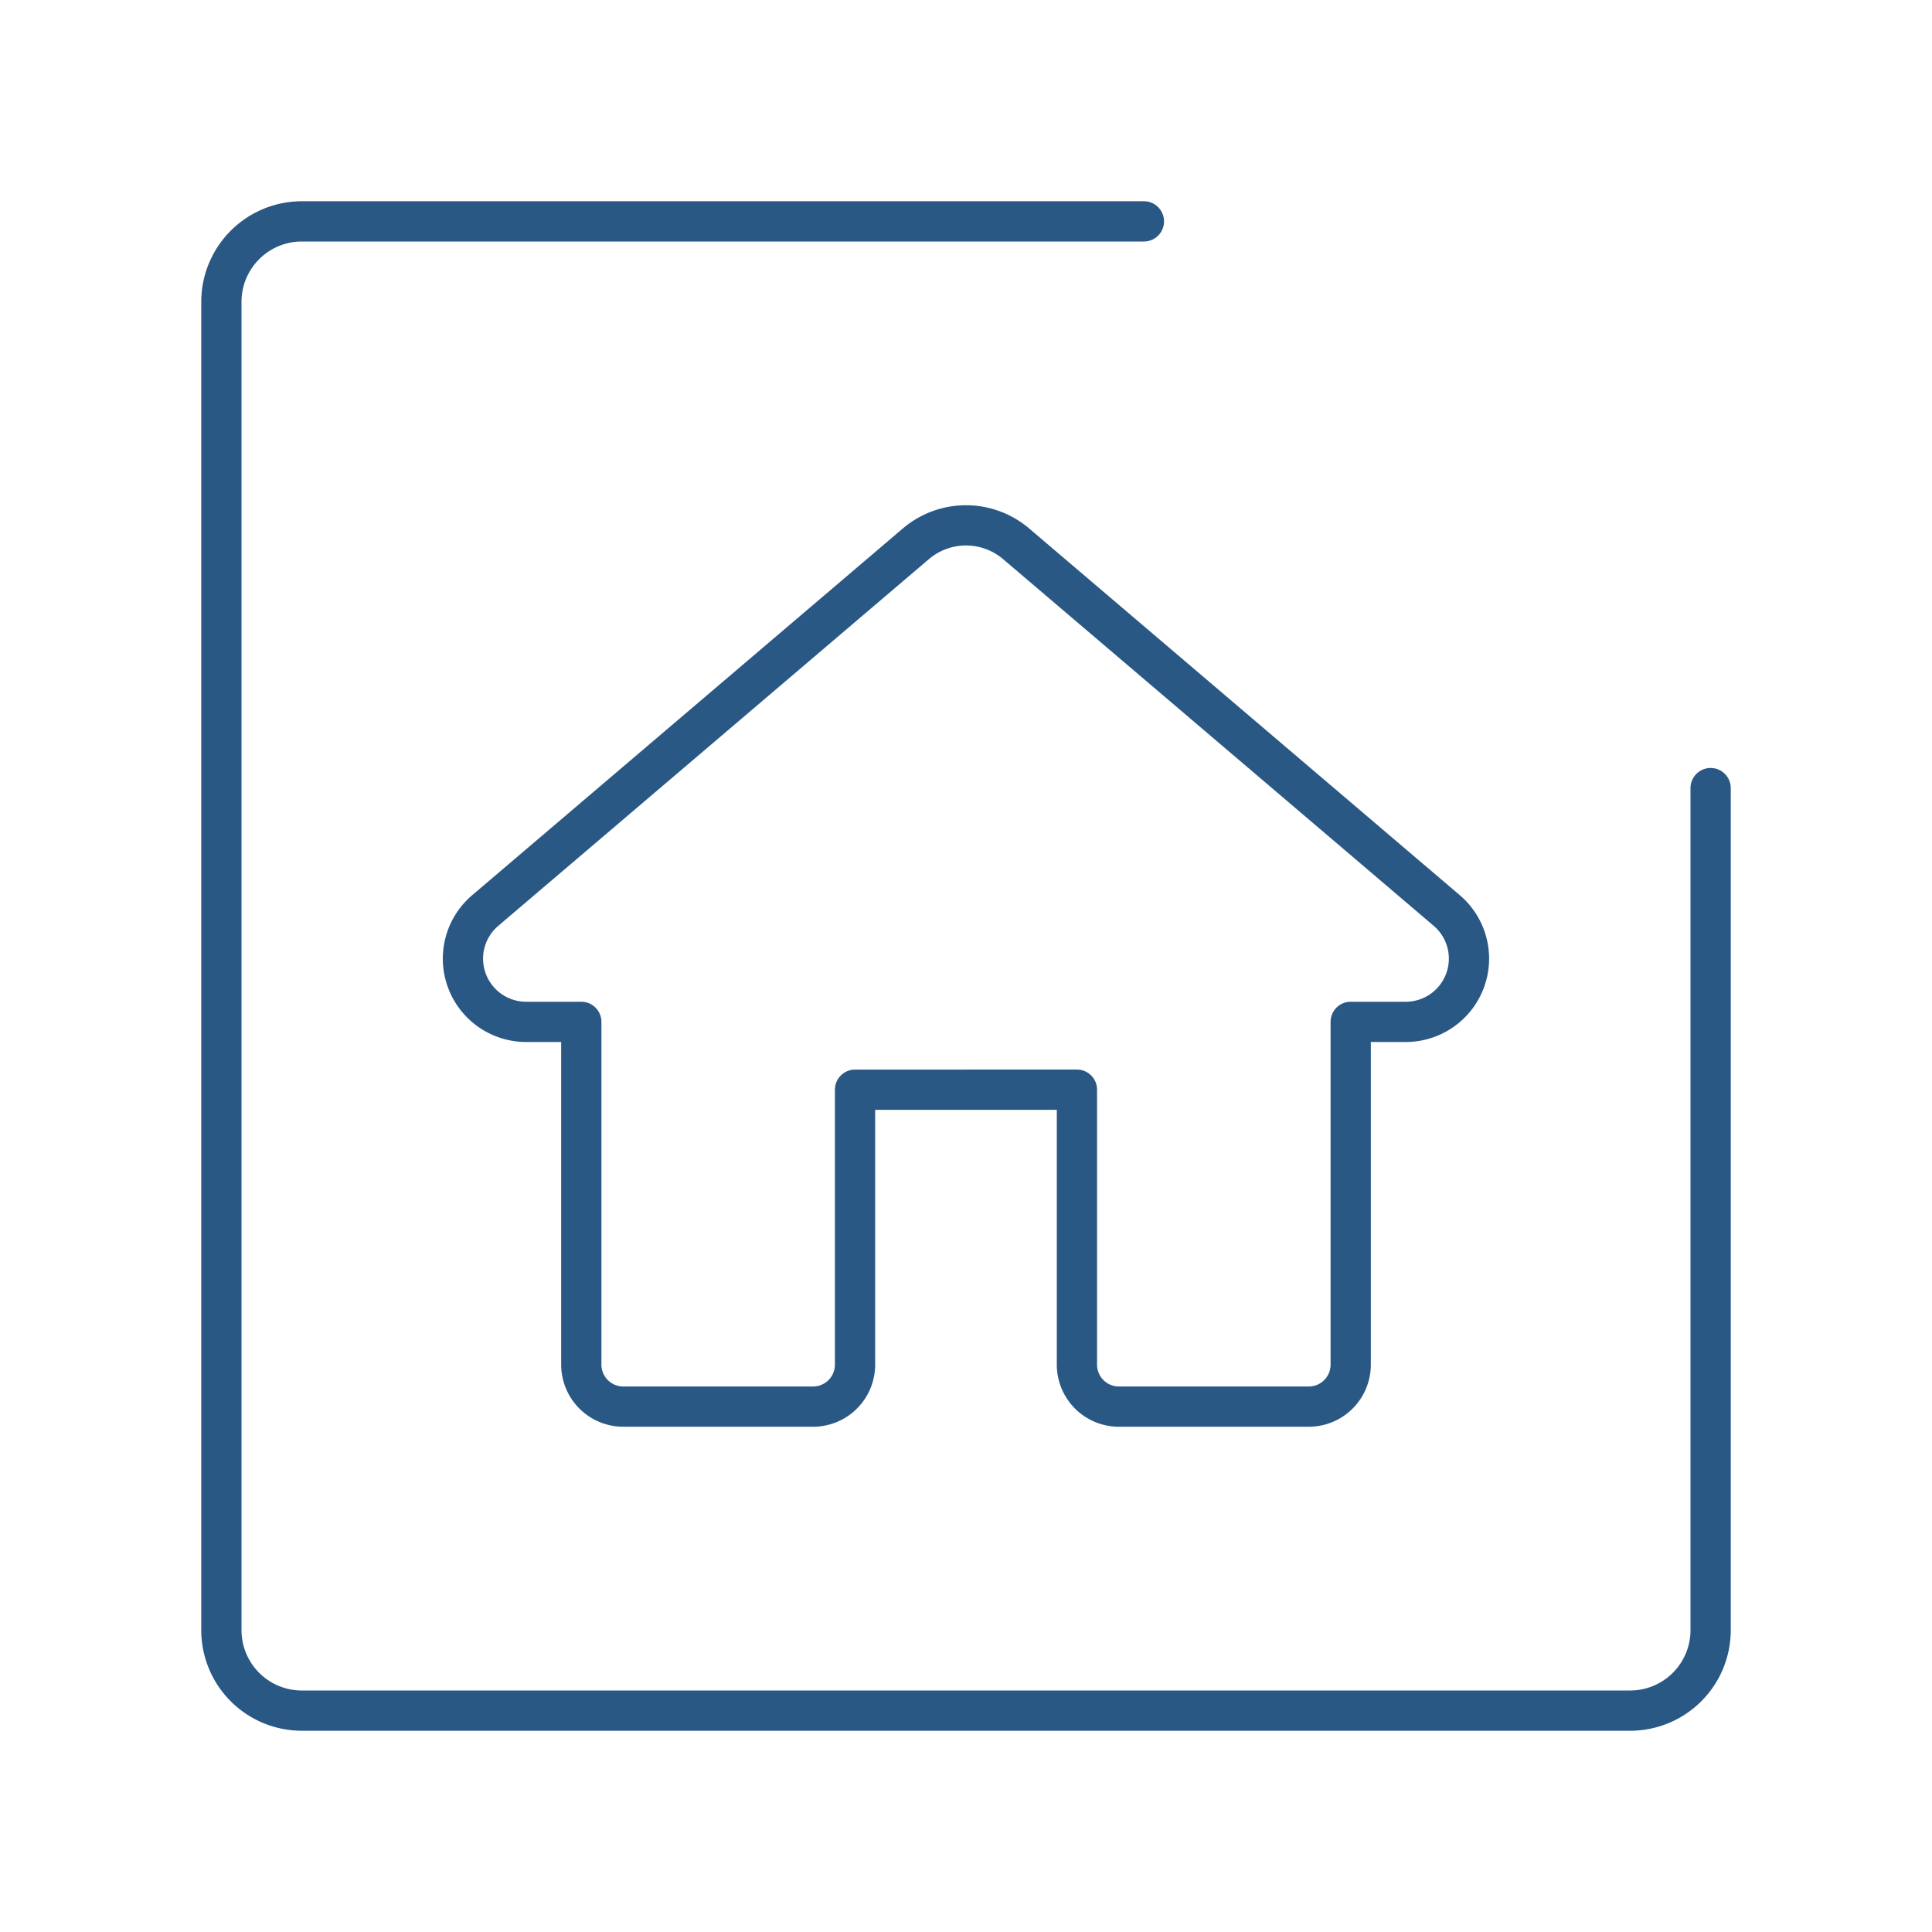<svg xmlns="http://www.w3.org/2000/svg" xmlns:xlink="http://www.w3.org/1999/xlink" width="20" height="20" preserveAspectRatio="xMidYMid meet" viewBox="0 0 48 48" style="-ms-transform: rotate(360deg); -webkit-transform: rotate(360deg); transform: rotate(360deg);"><path fill="none" stroke="#2a5885" stroke-linecap="round" stroke-linejoin="round" d="M26.756 27.073v6.83a1.043 1.043 0 0 0 1.043 1.044h4.715a1.043 1.043 0 0 0 1.044-1.044v-8.515h1.368a1.571 1.571 0 0 0 1.018-2.767l-10.698-9.11a1.922 1.922 0 0 0-2.492 0l-10.698 9.11a1.57 1.57 0 0 0 1.018 2.767h1.368v8.516a1.044 1.044 0 0 0 1.044 1.043H20.2a1.043 1.043 0 0 0 1.043-1.043v-6.83Z"/><path fill="none" stroke="#2a5885" stroke-linecap="round" stroke-linejoin="round" d="M28.42 5.5H7.5a2 2 0 0 0-2 2v33a2 2 0 0 0 2 2h33a2 2 0 0 0 2-2V19.58"/></svg>